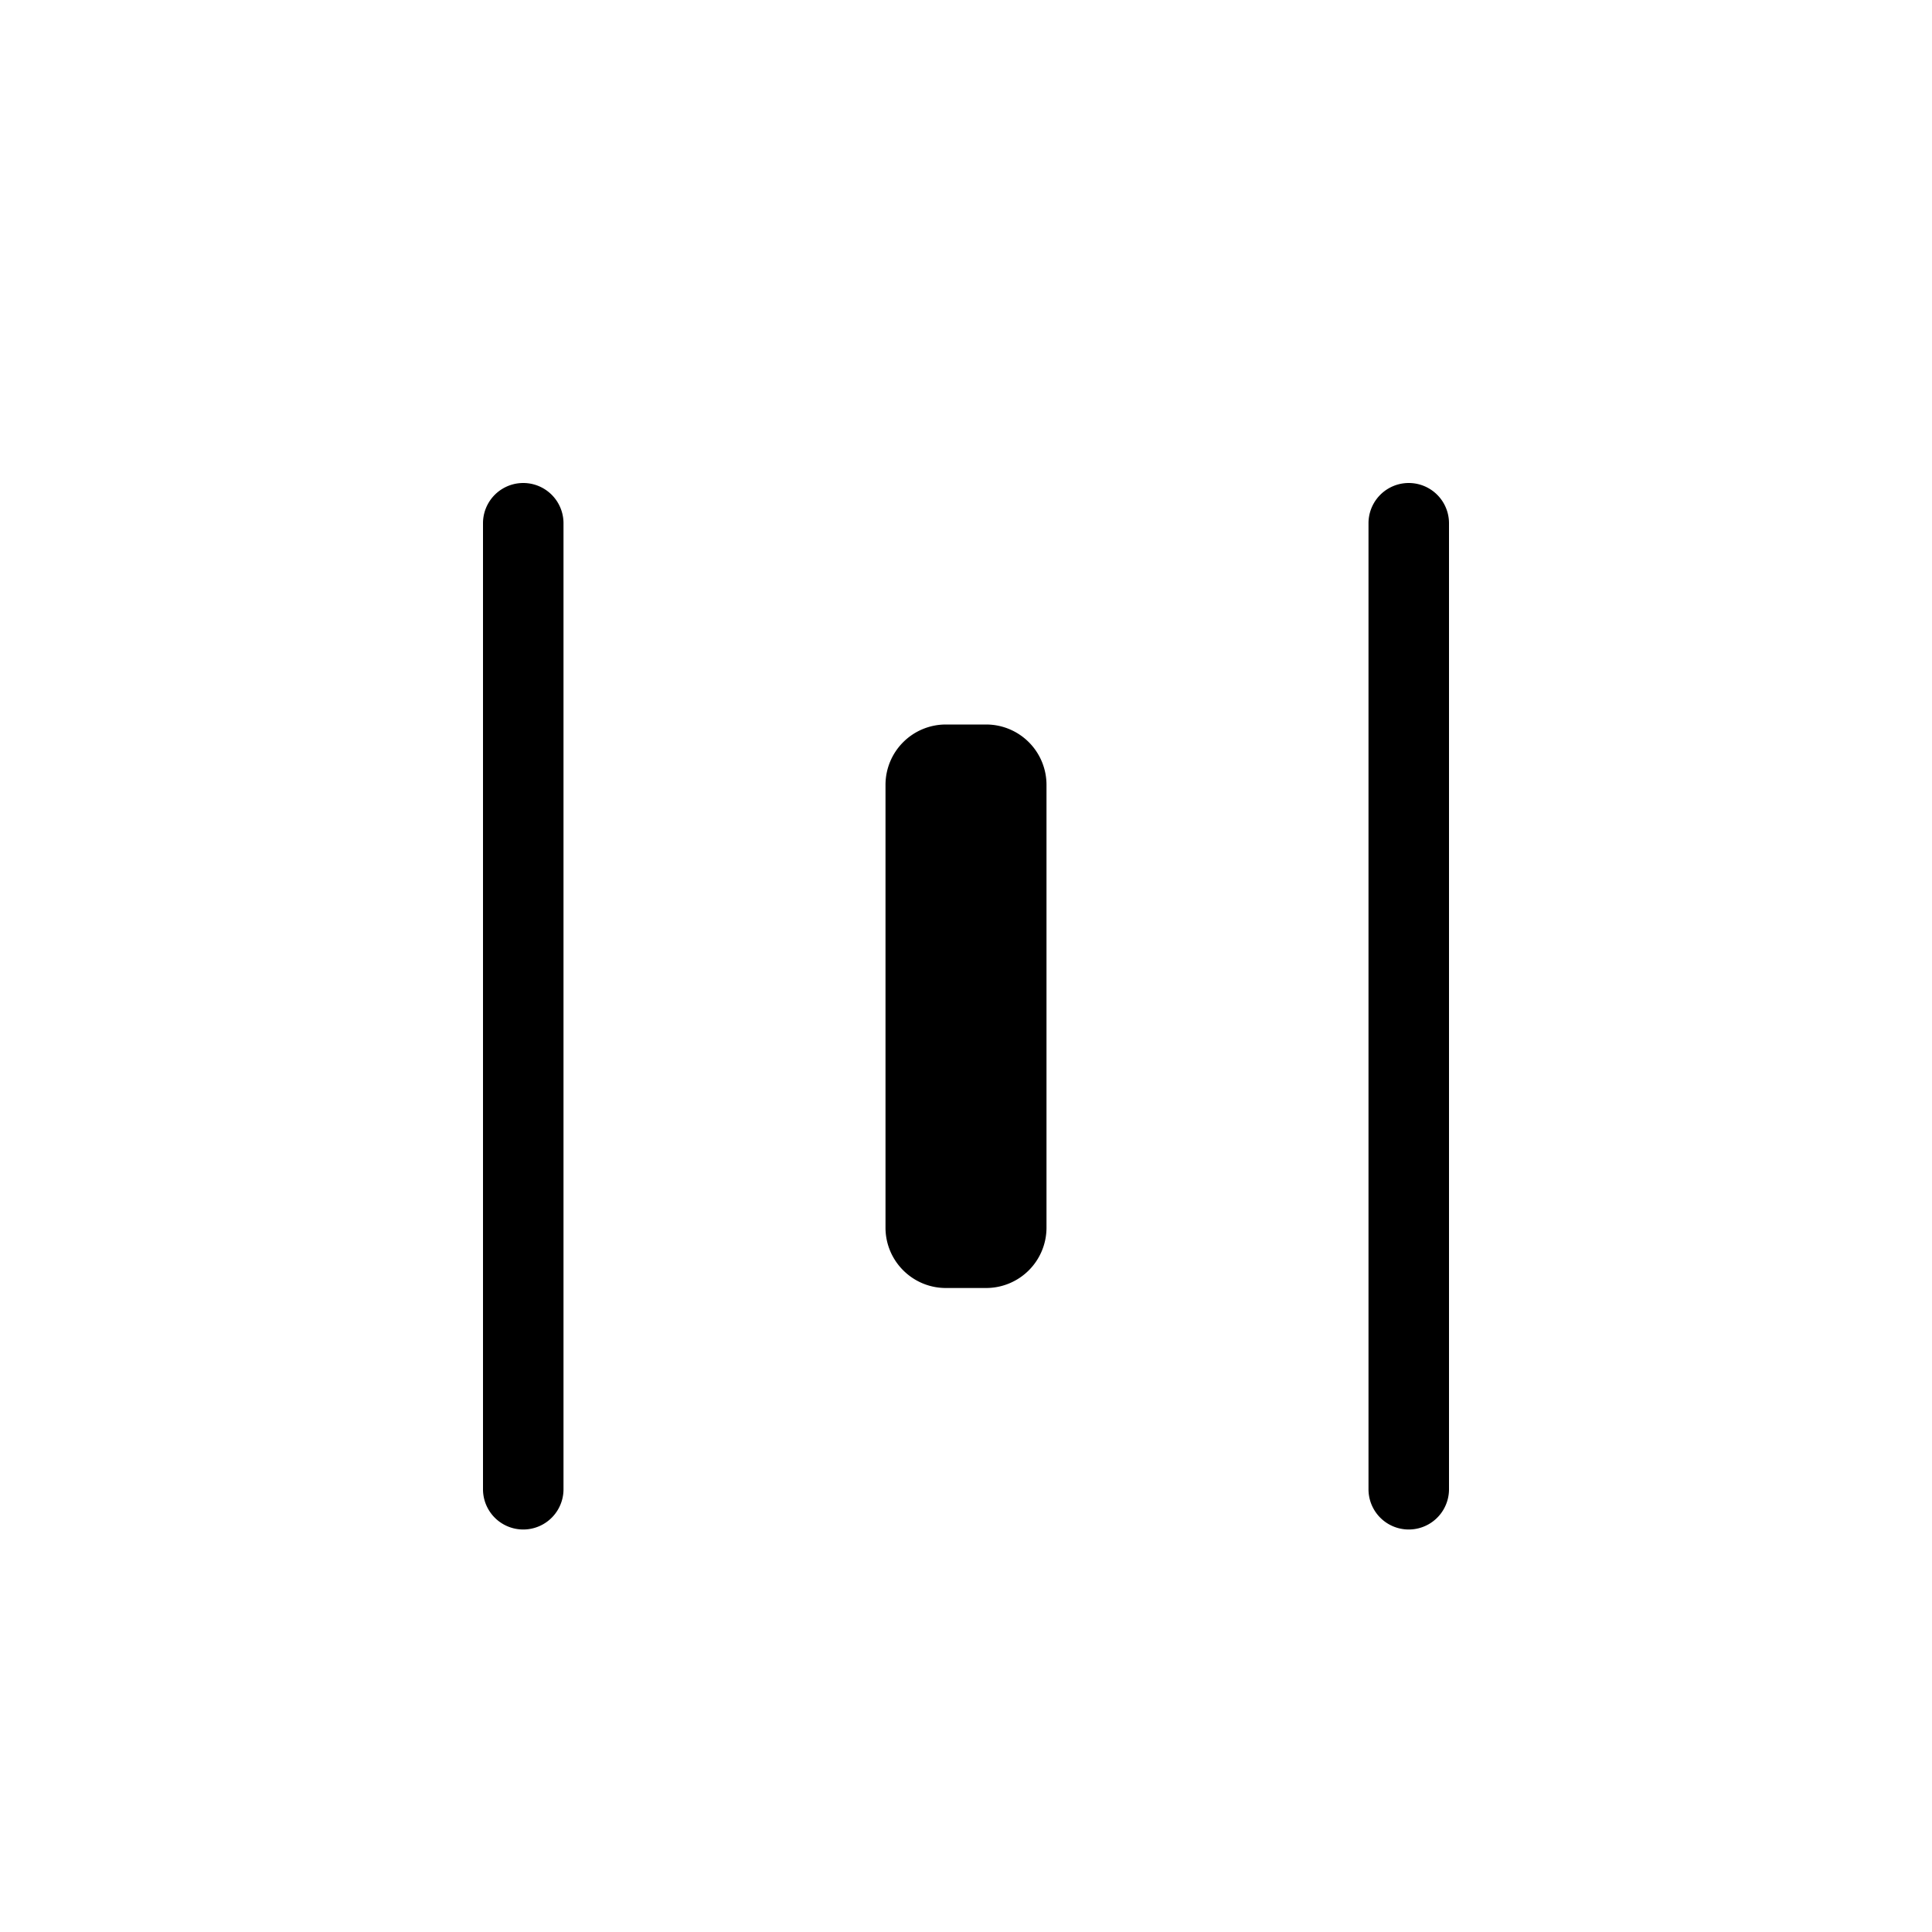 <svg xmlns="http://www.w3.org/2000/svg" width="24" height="24" fill="none" viewBox="0 0 24 24">
  <path fill="#000" d="M6 6.5a.5.5 0 1 1 1 0v12a.5.5 0 0 1-1 0v-12Zm6.25 9.5a.75.75 0 0 0 .75-.75v-5.5a.75.75 0 0 0-.75-.75h-.5a.75.75 0 0 0-.75.75v5.5c0 .414.336.75.75.75h.5ZM17 6.5a.5.5 0 0 1 1 0v12a.5.5 0 0 1-1 0v-12Z"/>
</svg>

